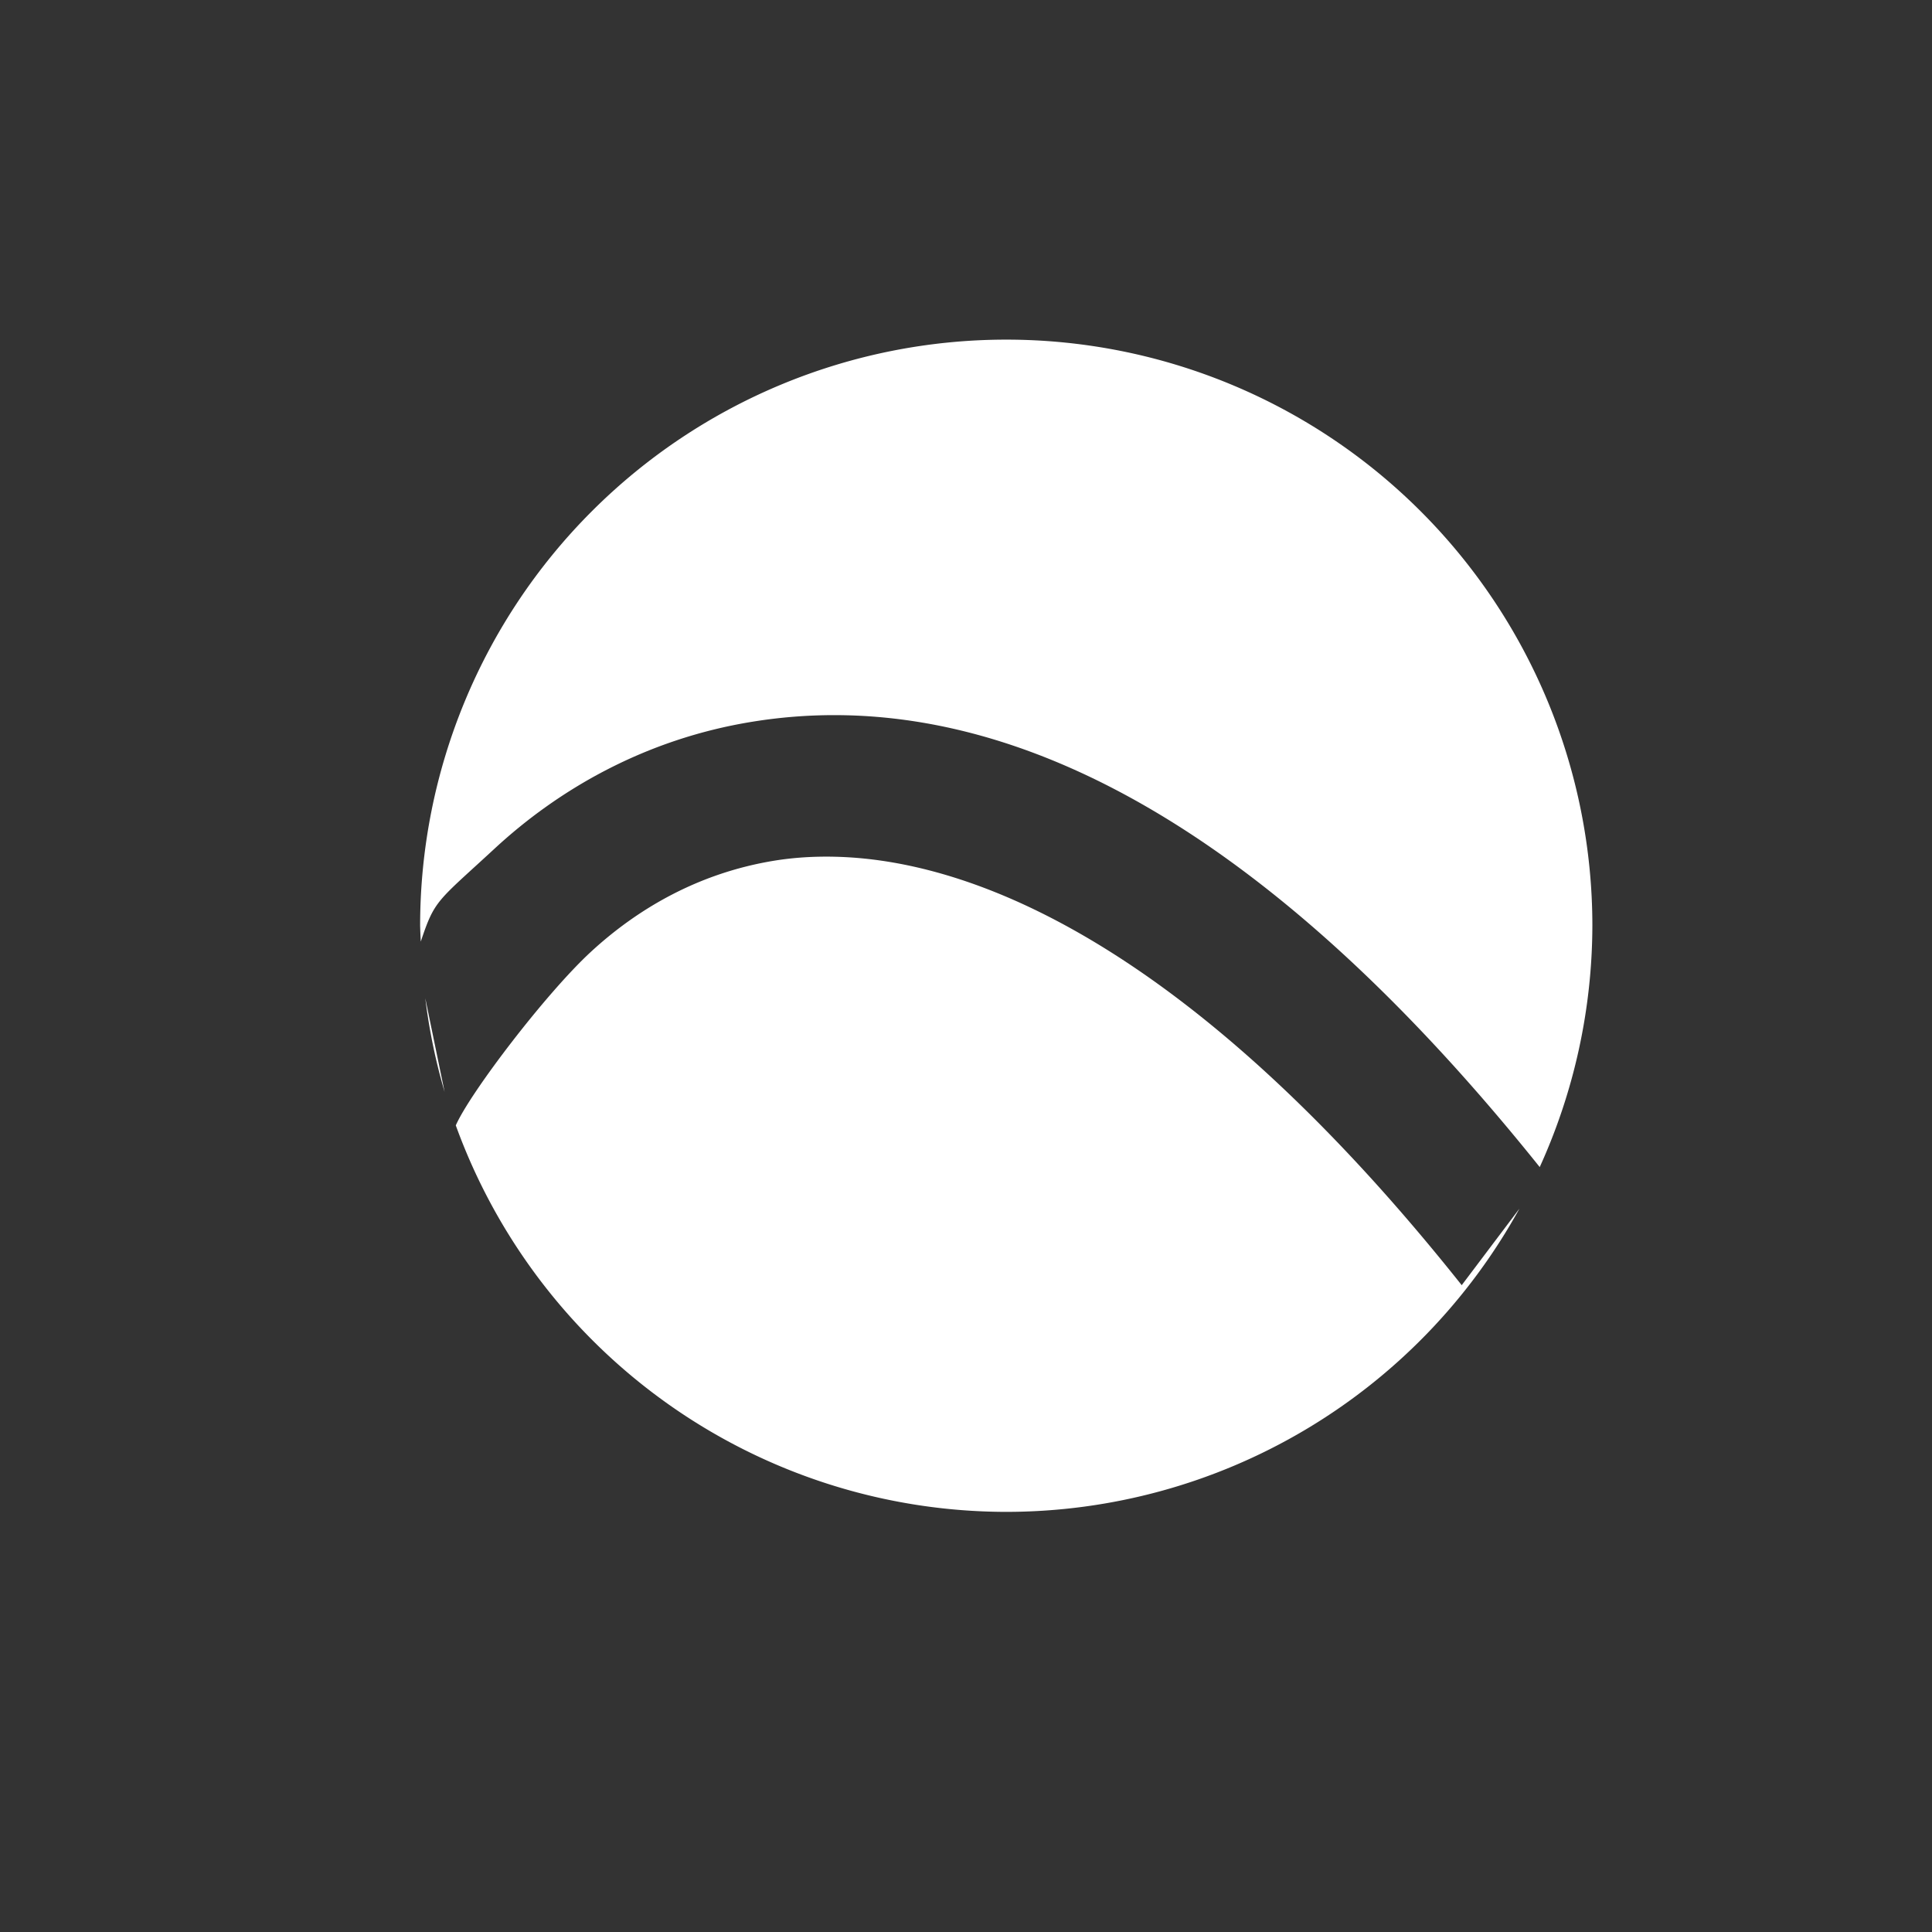 <?xml version="1.0" encoding="UTF-8" standalone="no"?>
<!-- Created with Inkscape (http://www.inkscape.org/) -->

<svg
   xmlns:dc="http://purl.org/dc/elements/1.1/"
   xmlns:cc="http://creativecommons.org/ns#"
   xmlns:rdf="http://www.w3.org/1999/02/22-rdf-syntax-ns#"
   xmlns:svg="http://www.w3.org/2000/svg"
   xmlns="http://www.w3.org/2000/svg"
   xmlns:sodipodi="http://sodipodi.sourceforge.net/DTD/sodipodi-0.dtd"
   xmlns:inkscape="http://www.inkscape.org/namespaces/inkscape"
   width="24"
   height="24"
   id="svg2888"
   version="1.1"
   inkscape:version="0.91 r"
   sodipodi:docname="fluxgui-dark.svg"
   inkscape:export-filename="/home/zach/lookit.png"
   inkscape:export-xdpi="30.9375"
   inkscape:export-ydpi="30.9375"
   sodipodi:version="0.32"
   inkscape:output_extension="org.inkscape.output.svg.inkscape">
  <rect width="100%" height="100%" fill="#333333" stroke="none"/>
  <defs
     id="defs2890">
    <inkscape:perspective
       sodipodi:type="inkscape:persp3d"
       inkscape:vp_x="0 : 32 : 1"
       inkscape:vp_y="0 : 1000 : 0"
       inkscape:vp_z="64 : 32 : 1"
       inkscape:persp3d-origin="32 : 21.333333 : 1"
       id="perspective2896" />
    <inkscape:perspective
       id="perspective3281"
       inkscape:persp3d-origin="372.04724 : 350.78739 : 1"
       inkscape:vp_z="744.09448 : 526.18109 : 1"
       inkscape:vp_y="0 : 1000 : 0"
       inkscape:vp_x="0 : 526.18109 : 1"
       sodipodi:type="inkscape:persp3d" />
  </defs>
  <sodipodi:namedview
     id="base"
     pagecolor="#ffffff"
     bordercolor="#666666"
     borderopacity="1.0"
     inkscape:pageopacity="0.0"
     inkscape:pageshadow="2"
     inkscape:zoom="6.0255032"
     inkscape:cx="-0.048962874"
     inkscape:cy="2.5186105"
     inkscape:current-layer="layer1"
     showgrid="true"
     inkscape:document-units="px"
     inkscape:grid-bbox="true"
     inkscape:window-width="1280"
     inkscape:window-height="761"
     inkscape:window-x="0"
     inkscape:window-y="19"
     inkscape:window-maximized="1" />
  <g
     id="layer1"
     inkscape:label="Layer 1"
     inkscape:groupmode="layer"
     transform="translate(0,-40)">
    <path
       style="fill:#ffffff;fill-opacity:1;fill-rule:nonzero;stroke:none;stroke-width:0.438;stroke-linecap:butt;stroke-linejoin:miter;stroke-miterlimit:4;stroke-dasharray:none;stroke-dashoffset:0;stroke-opacity:1"
       d="M 12.5 4.219 A 7.281 7.281 0 0 0 5.219 11.5 A 7.281 7.281 0 0 0 5.227 11.697 C 5.401 11.173 5.429 11.203 6.145 10.541 C 6.936 9.809 8.014 9.18 9.35 8.965 C 12.005 8.536 15.298 9.72 19.127 14.498 A 7.281 7.281 0 0 0 19.781 11.5 A 7.281 7.281 0 0 0 12.5 4.219 z M 10.383 10.643 C 10.113 10.636 9.859 10.653 9.623 10.691 C 8.678 10.844 7.918 11.29 7.336 11.828 C 6.778 12.344 5.839 13.576 5.662 13.98 A 7.281 7.281 0 0 0 12.5 18.781 A 7.281 7.281 0 0 0 18.875 15.014 L 18.158 15.965 C 14.968 11.953 12.273 10.691 10.383 10.643 z M 5.283 12.4 A 7.281 7.281 0 0 0 5.523 13.564 L 5.283 12.4 z "
       transform="translate(0,40)"
       id="path2496" />
  </g>
</svg>
